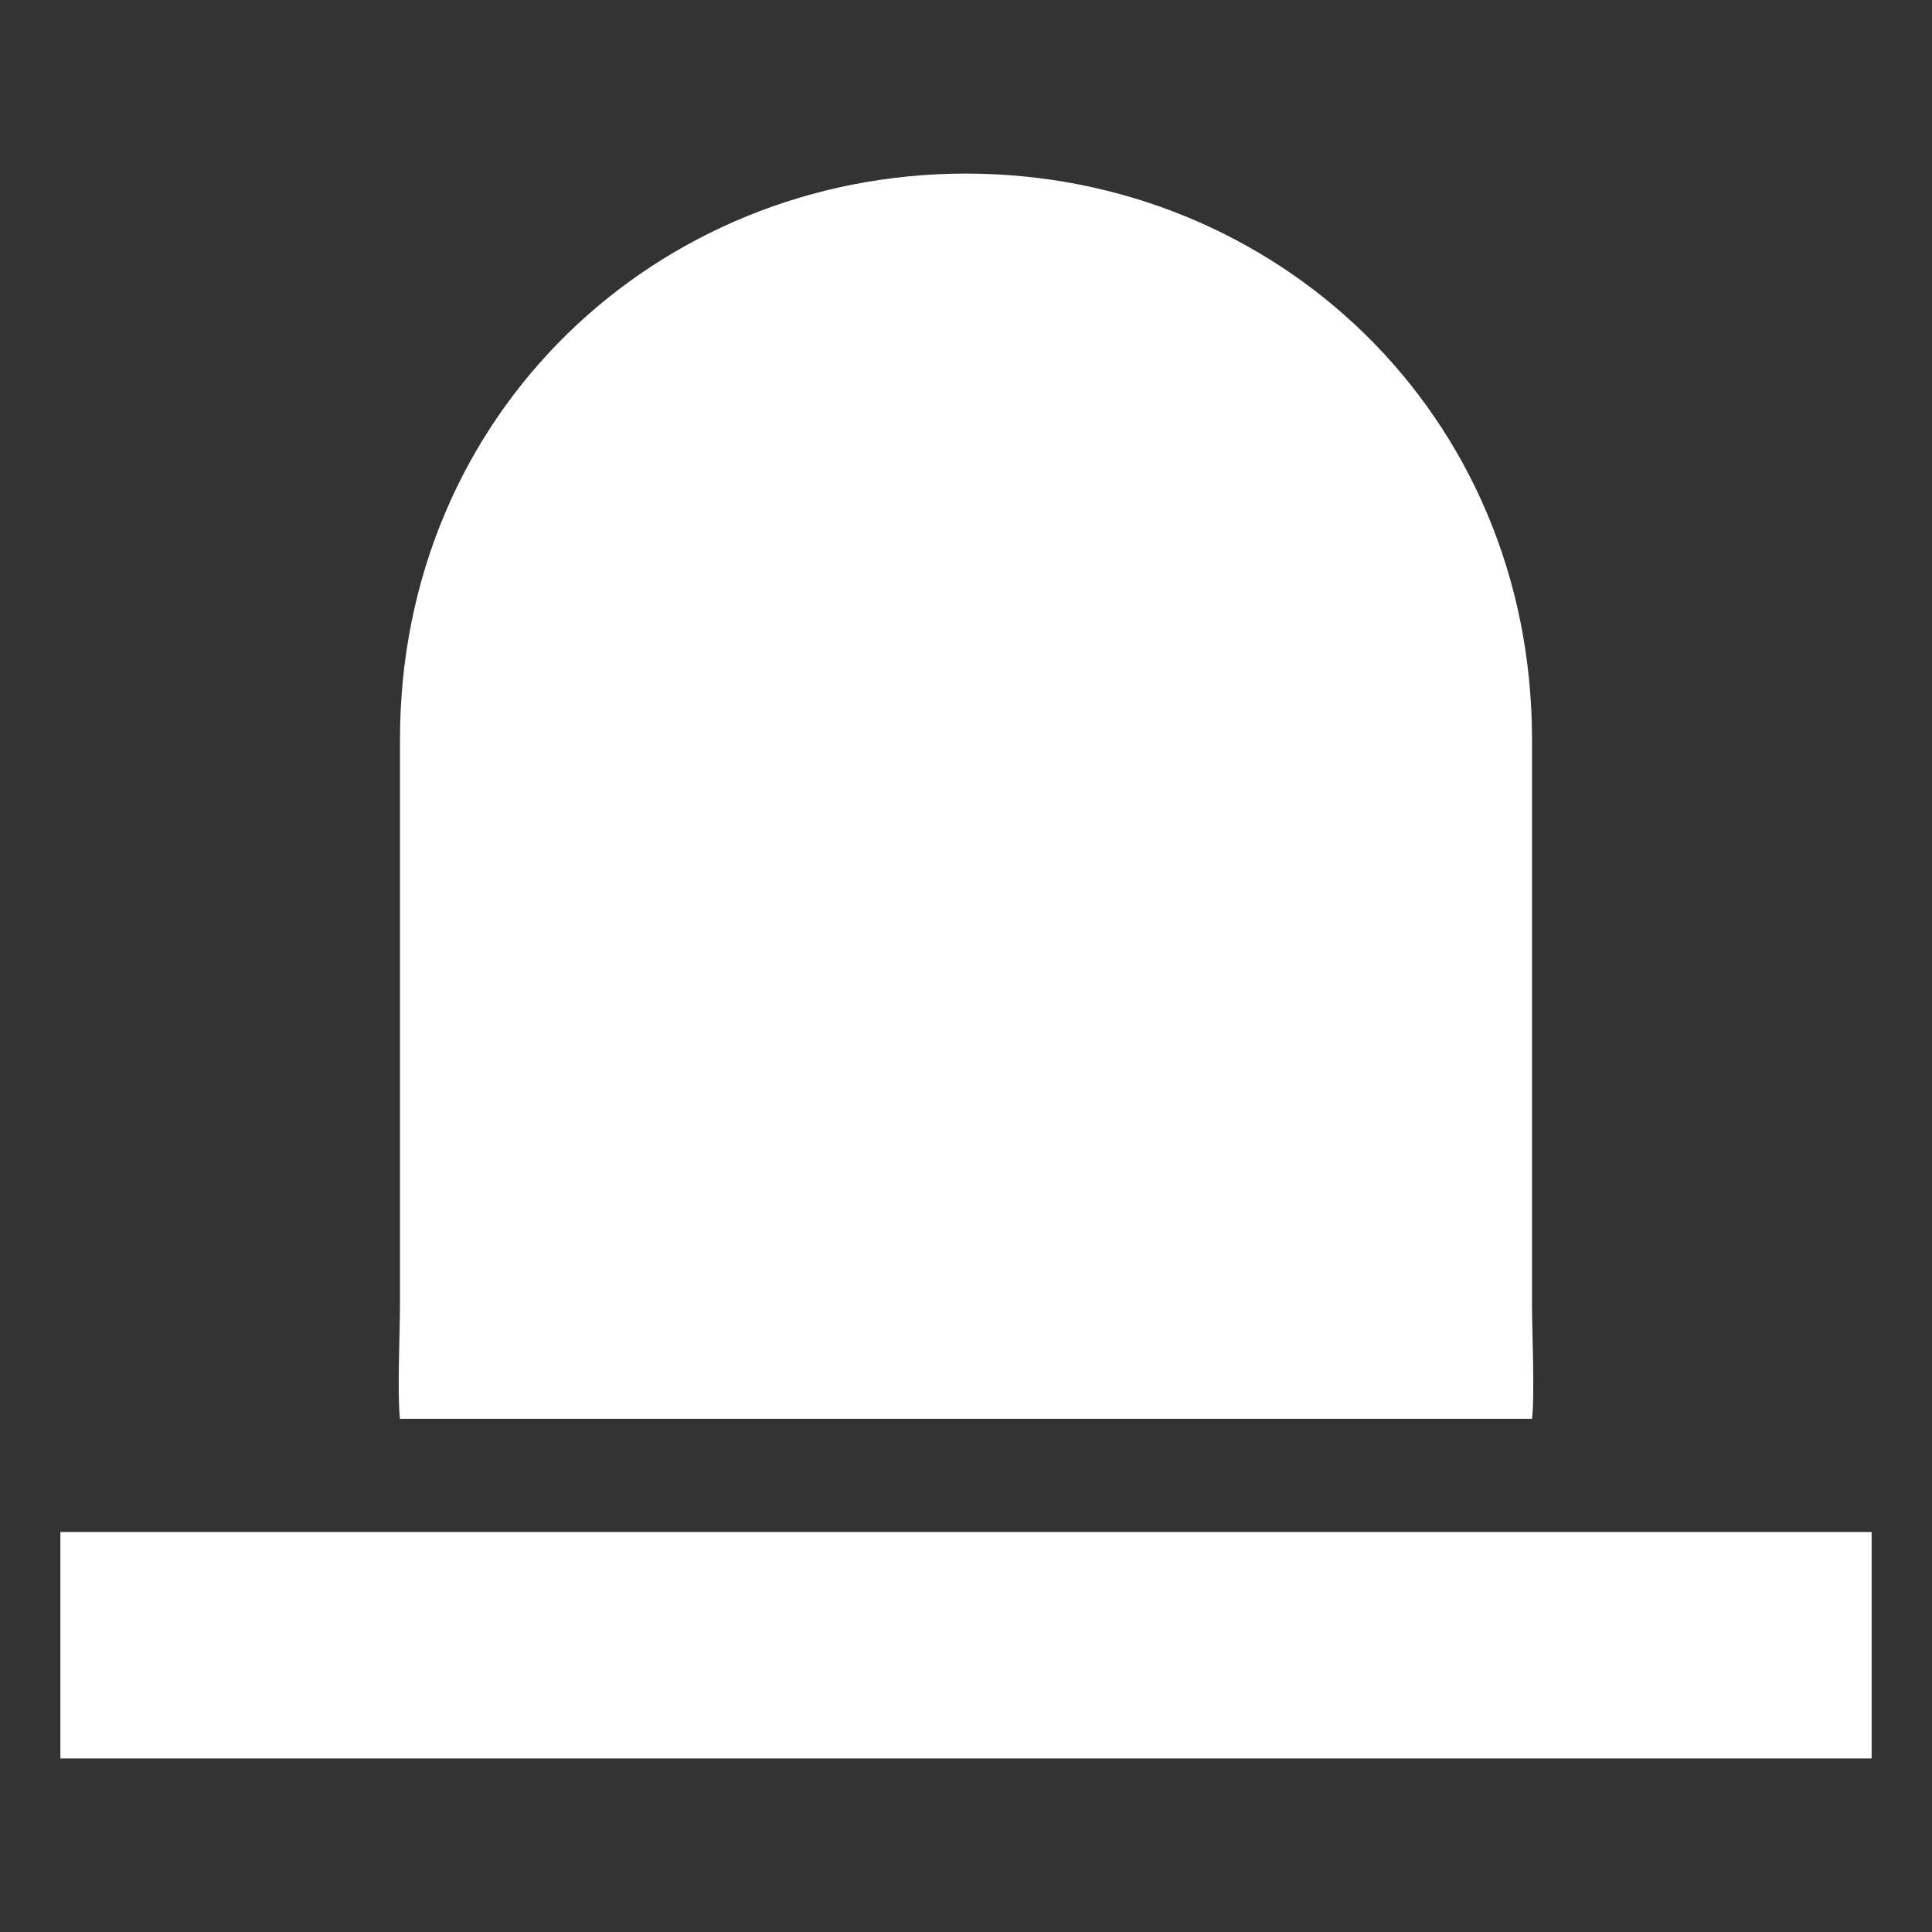 <svg xmlns="http://www.w3.org/2000/svg" viewBox="0 0 512 512"><rect x="0" y="0" width="512" height="512" fill="#333333" stroke="none"/><path d="M256 46c-81.822 0-150 63.366-150 150v150c0 6.668-.757 23.558 0 30h300c.757-6.442 0-23.332 0-30V196c0-86.634-68.178-150-150-150zM16 406v60h480v-60H16z" fill="#fff"/></svg>
